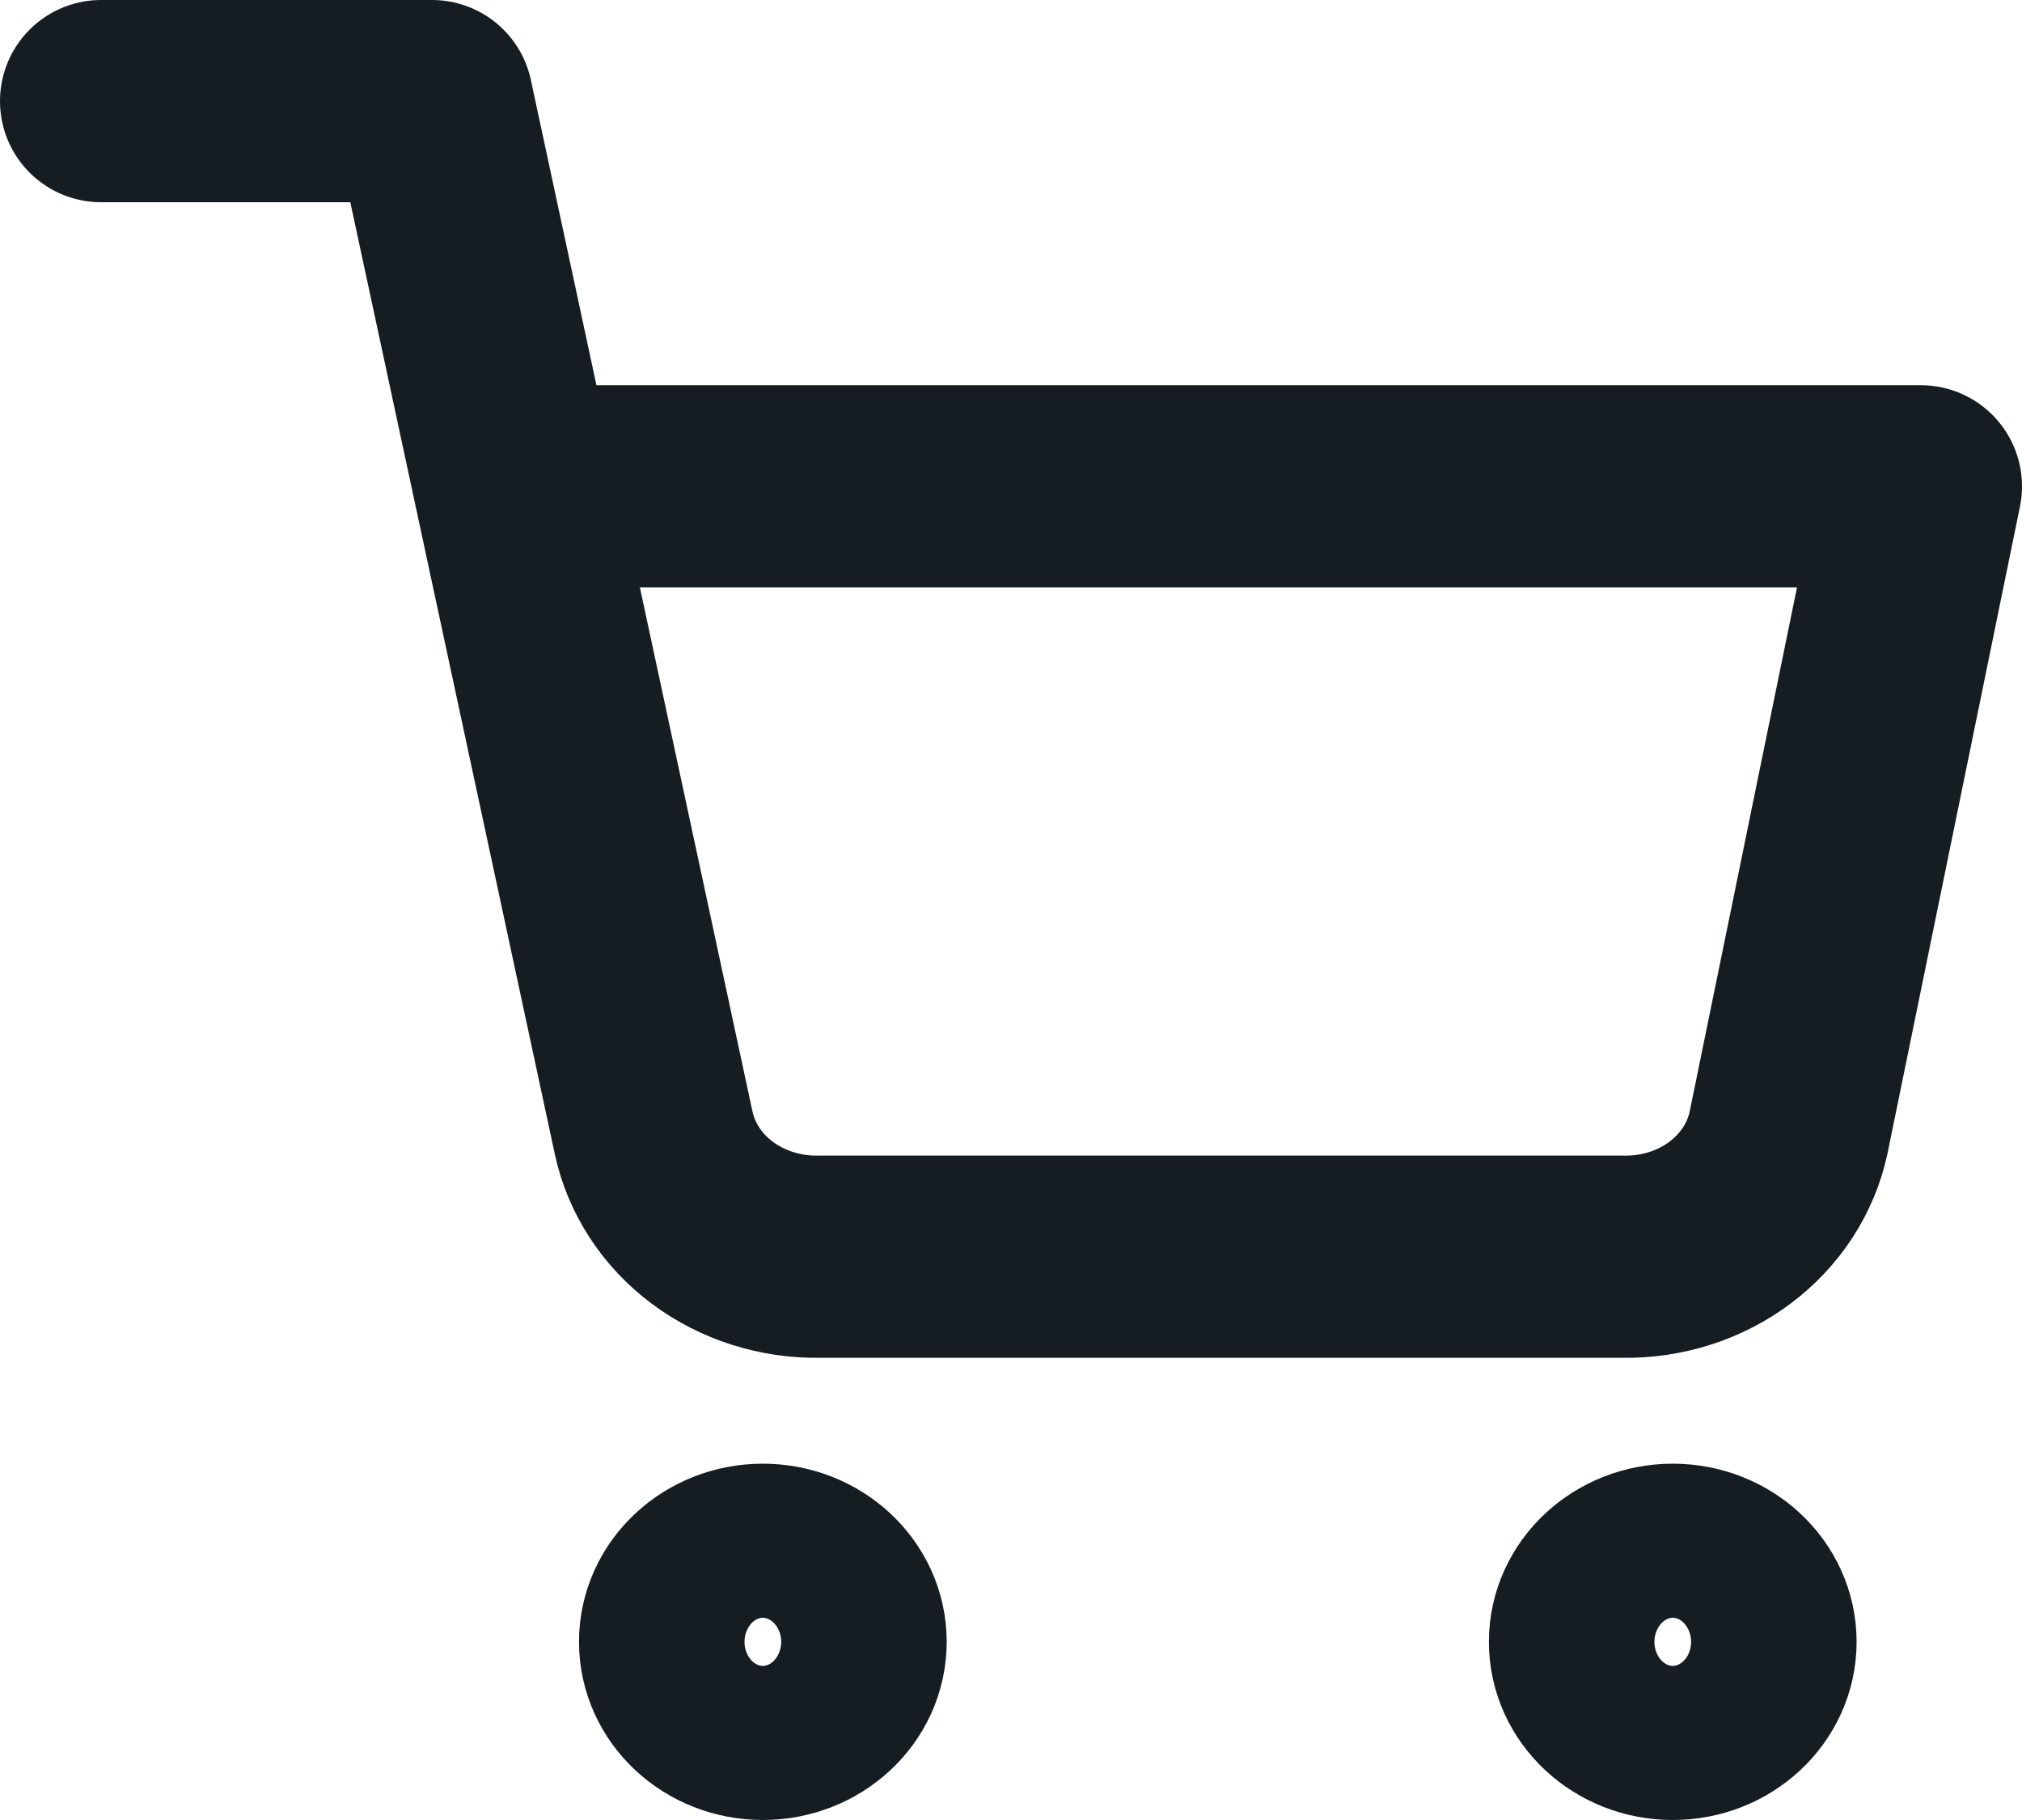 <svg viewBox="0 0 20 18" fill="none" xmlns="http://www.w3.org/2000/svg">
<path d="M1 1H4.273L6.465 11.202C6.54 11.553 6.745 11.868 7.044 12.092C7.344 12.316 7.718 12.435 8.102 12.429H16.055C16.439 12.435 16.813 12.316 17.112 12.092C17.411 11.868 17.616 11.553 17.691 11.202L19 4.81H5.091M8.364 16.238C8.364 16.659 7.997 17 7.545 17C7.094 17 6.727 16.659 6.727 16.238C6.727 15.817 7.094 15.476 7.545 15.476C7.997 15.476 8.364 15.817 8.364 16.238ZM17.364 16.238C17.364 16.659 16.997 17 16.546 17C16.094 17 15.727 16.659 15.727 16.238C15.727 15.817 16.094 15.476 16.546 15.476C16.997 15.476 17.364 15.817 17.364 16.238Z" stroke="#151C22" stroke-width="2" stroke-linecap="round" stroke-linejoin="round"/>
</svg>
